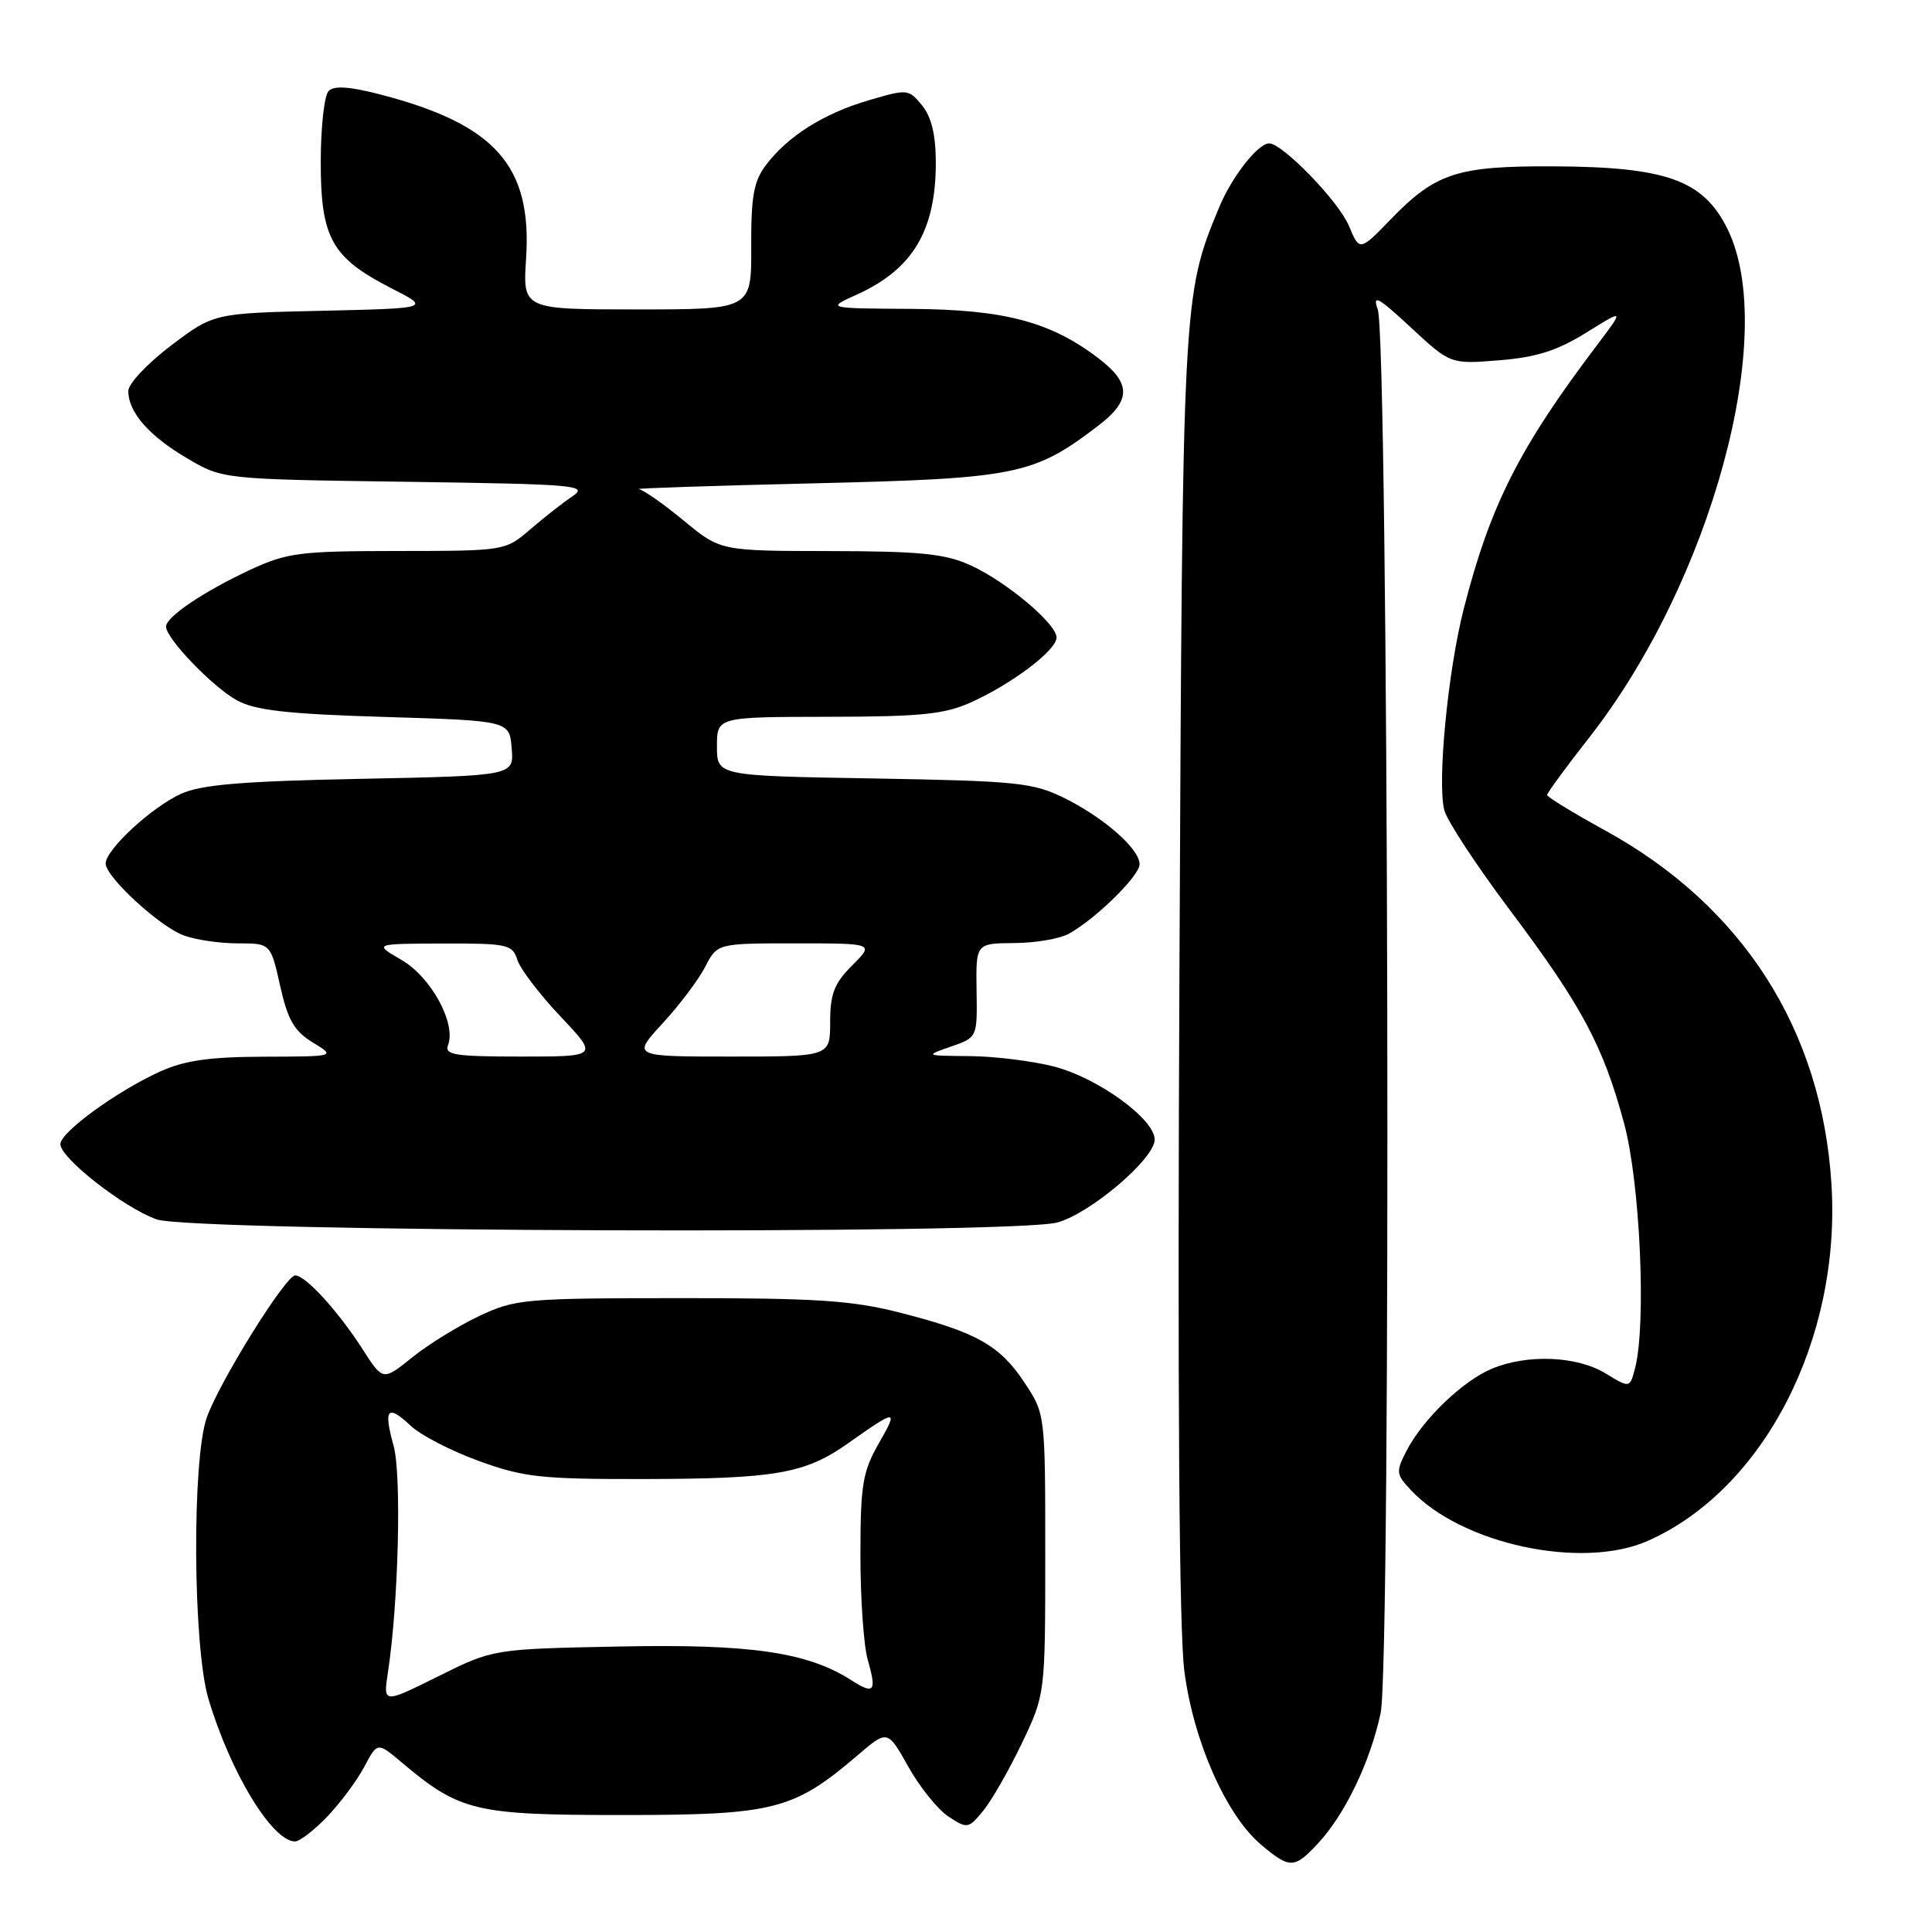 <?xml version="1.0" encoding="UTF-8" standalone="no"?>
<!DOCTYPE svg PUBLIC "-//W3C//DTD SVG 1.1//EN" "http://www.w3.org/Graphics/SVG/1.1/DTD/svg11.dtd" >
<svg xmlns="http://www.w3.org/2000/svg" xmlns:xlink="http://www.w3.org/1999/xlink" version="1.1" viewBox="0 0 256 256">
 <g >
 <path fill="currentColor"
d=" M 174.65 244.25 C 178.22 240.41 181.55 233.49 182.94 227.00 C 184.36 220.43 183.99 45.08 182.56 41.00 C 181.83 38.94 182.60 39.36 186.93 43.38 C 192.19 48.26 192.19 48.26 198.66 47.74 C 203.58 47.34 206.33 46.47 210.18 44.08 C 215.24 40.93 215.24 40.93 211.62 45.72 C 201.30 59.36 197.47 66.94 193.96 80.65 C 191.86 88.86 190.43 103.59 191.37 107.33 C 191.71 108.71 195.63 114.68 200.07 120.59 C 209.61 133.30 212.42 138.55 215.20 148.85 C 217.32 156.69 218.16 175.34 216.67 181.23 C 215.97 183.95 215.97 183.95 212.74 181.98 C 208.95 179.67 202.38 179.40 197.69 181.36 C 193.82 182.97 188.55 188.04 186.39 192.21 C 184.94 195.02 184.97 195.34 186.96 197.46 C 193.68 204.62 209.62 208.03 218.33 204.18 C 233.70 197.38 243.95 177.49 242.68 156.95 C 241.42 136.46 230.92 120.04 212.67 110.03 C 208.45 107.71 205.00 105.60 205.00 105.34 C 205.00 105.07 207.52 101.63 210.61 97.69 C 226.79 77.00 235.72 44.09 228.88 30.30 C 225.68 23.85 220.79 22.10 205.72 22.04 C 193.09 21.99 190.22 22.93 184.33 29.01 C 180.16 33.32 180.16 33.32 178.73 29.91 C 177.38 26.68 169.94 19.00 168.17 19.00 C 166.68 19.00 163.22 23.43 161.53 27.50 C 156.70 39.18 156.69 39.26 156.28 129.00 C 156.02 185.00 156.24 216.20 156.94 221.50 C 158.17 230.81 162.49 240.55 167.11 244.44 C 170.92 247.65 171.51 247.63 174.65 244.25 Z  M 43.35 240.72 C 45.08 238.92 47.29 235.96 48.25 234.14 C 50.01 230.83 50.01 230.83 53.14 233.46 C 60.96 240.04 62.87 240.50 82.50 240.50 C 102.57 240.50 105.15 239.84 113.63 232.59 C 117.60 229.19 117.60 229.19 120.37 234.12 C 121.89 236.83 124.29 239.80 125.70 240.72 C 128.17 242.34 128.33 242.31 130.27 239.95 C 131.38 238.60 133.69 234.57 135.40 231.00 C 138.50 224.50 138.50 224.50 138.50 205.93 C 138.50 187.35 138.50 187.35 135.75 183.20 C 132.48 178.26 129.41 176.53 119.28 173.94 C 112.90 172.31 108.22 172.00 90.09 172.01 C 69.49 172.02 68.27 172.13 63.50 174.38 C 60.75 175.68 56.75 178.14 54.62 179.86 C 50.74 182.99 50.74 182.99 48.02 178.74 C 44.78 173.70 40.48 169.00 39.12 169.00 C 37.85 169.00 29.12 183.02 27.41 187.80 C 25.42 193.36 25.56 218.15 27.61 225.07 C 30.51 234.85 36.07 244.00 39.10 244.00 C 39.70 244.00 41.62 242.53 43.35 240.72 Z  M 140.12 161.98 C 144.52 160.76 153.00 153.53 153.00 151.00 C 153.00 148.28 145.49 142.83 139.66 141.32 C 136.86 140.60 131.85 139.97 128.53 139.94 C 122.53 139.89 122.52 139.88 126.00 138.68 C 129.50 137.47 129.50 137.47 129.40 131.23 C 129.31 125.00 129.31 125.00 134.40 124.96 C 137.21 124.95 140.47 124.38 141.66 123.71 C 145.27 121.69 151.00 116.04 151.00 114.52 C 151.00 112.48 146.28 108.34 141.00 105.73 C 136.88 103.70 134.76 103.48 115.75 103.15 C 95.00 102.80 95.00 102.80 95.00 98.90 C 95.00 95.00 95.00 95.00 109.75 94.98 C 122.16 94.96 125.18 94.65 128.76 93.02 C 134.18 90.56 140.00 86.14 140.00 84.48 C 140.00 82.65 133.33 77.05 128.57 74.89 C 125.22 73.37 121.93 73.04 109.98 73.02 C 95.46 73.00 95.46 73.00 90.62 69.00 C 87.96 66.80 85.27 64.92 84.64 64.81 C 84.01 64.71 94.53 64.36 108.00 64.04 C 134.70 63.40 136.96 62.94 145.48 56.44 C 149.91 53.07 149.92 50.81 145.56 47.48 C 139.20 42.62 133.07 41.01 120.74 40.93 C 109.50 40.86 109.50 40.86 113.50 39.05 C 120.93 35.70 124.00 30.59 124.00 21.55 C 124.00 17.89 123.43 15.52 122.19 13.98 C 120.41 11.79 120.25 11.78 115.14 13.28 C 109.16 15.03 104.40 18.02 101.50 21.86 C 99.87 24.02 99.51 26.01 99.54 32.75 C 99.57 41.00 99.57 41.00 84.42 41.00 C 69.27 41.00 69.27 41.00 69.71 34.25 C 70.51 21.97 65.64 16.49 50.44 12.53 C 46.37 11.47 44.28 11.32 43.55 12.05 C 42.97 12.63 42.50 16.87 42.50 21.48 C 42.50 31.55 43.95 34.14 51.83 38.18 C 57.06 40.85 57.06 40.85 42.70 41.18 C 28.34 41.50 28.34 41.50 22.67 45.78 C 19.55 48.14 17.00 50.85 17.00 51.81 C 17.00 54.62 19.75 57.77 24.80 60.73 C 29.50 63.50 29.50 63.50 53.84 63.84 C 76.45 64.16 78.02 64.30 75.84 65.77 C 74.55 66.64 72.02 68.63 70.22 70.18 C 66.95 72.99 66.86 73.00 52.72 73.01 C 39.68 73.02 38.06 73.23 33.16 75.50 C 26.98 78.38 22.00 81.74 22.00 83.03 C 22.00 84.61 28.19 91.04 31.40 92.80 C 33.83 94.13 38.06 94.61 51.00 95.00 C 67.50 95.50 67.50 95.50 67.80 99.15 C 68.11 102.79 68.11 102.79 47.80 103.20 C 32.12 103.51 26.70 103.96 24.00 105.18 C 20.12 106.93 14.00 112.58 14.00 114.42 C 14.00 116.18 21.09 122.73 24.32 123.94 C 25.86 124.52 29.09 125.00 31.49 125.00 C 35.86 125.00 35.86 125.00 37.12 130.63 C 38.13 135.15 38.98 136.62 41.44 138.13 C 44.50 139.99 44.50 139.99 35.00 140.02 C 27.76 140.04 24.48 140.51 21.20 141.99 C 15.46 144.60 8.00 150.03 8.00 151.60 C 8.00 153.45 16.39 160.02 20.74 161.57 C 25.44 163.25 134.22 163.62 140.12 161.98 Z  M 51.40 221.62 C 52.80 212.50 53.23 195.41 52.15 191.56 C 50.79 186.65 51.33 186.02 54.42 188.92 C 55.74 190.17 59.81 192.27 63.46 193.59 C 69.39 195.75 71.70 196.00 85.30 195.98 C 102.78 195.95 106.68 195.27 112.38 191.24 C 118.85 186.67 119.07 186.67 116.47 191.21 C 114.30 195.01 114.02 196.70 114.01 206.01 C 114.01 211.79 114.44 218.06 114.98 219.94 C 116.19 224.14 115.84 224.58 112.84 222.66 C 107.03 218.92 99.49 217.82 82.14 218.17 C 65.36 218.50 65.36 218.50 58.07 222.12 C 50.77 225.75 50.77 225.75 51.40 221.62 Z  M 59.37 138.47 C 60.47 135.61 57.11 129.46 53.21 127.20 C 49.50 125.05 49.50 125.05 58.68 125.02 C 67.27 125.00 67.91 125.14 68.56 127.20 C 68.95 128.41 71.52 131.78 74.28 134.70 C 79.29 140.00 79.29 140.00 69.04 140.00 C 60.25 140.00 58.87 139.78 59.37 138.47 Z  M 87.79 135.61 C 90.01 133.20 92.56 129.83 93.44 128.11 C 95.05 125.00 95.05 125.00 105.45 125.00 C 115.85 125.00 115.85 125.00 112.92 127.92 C 110.54 130.30 110.00 131.70 110.00 135.42 C 110.00 140.00 110.00 140.00 96.87 140.00 C 83.75 140.00 83.75 140.00 87.79 135.61 Z "/>
</g>
</svg>